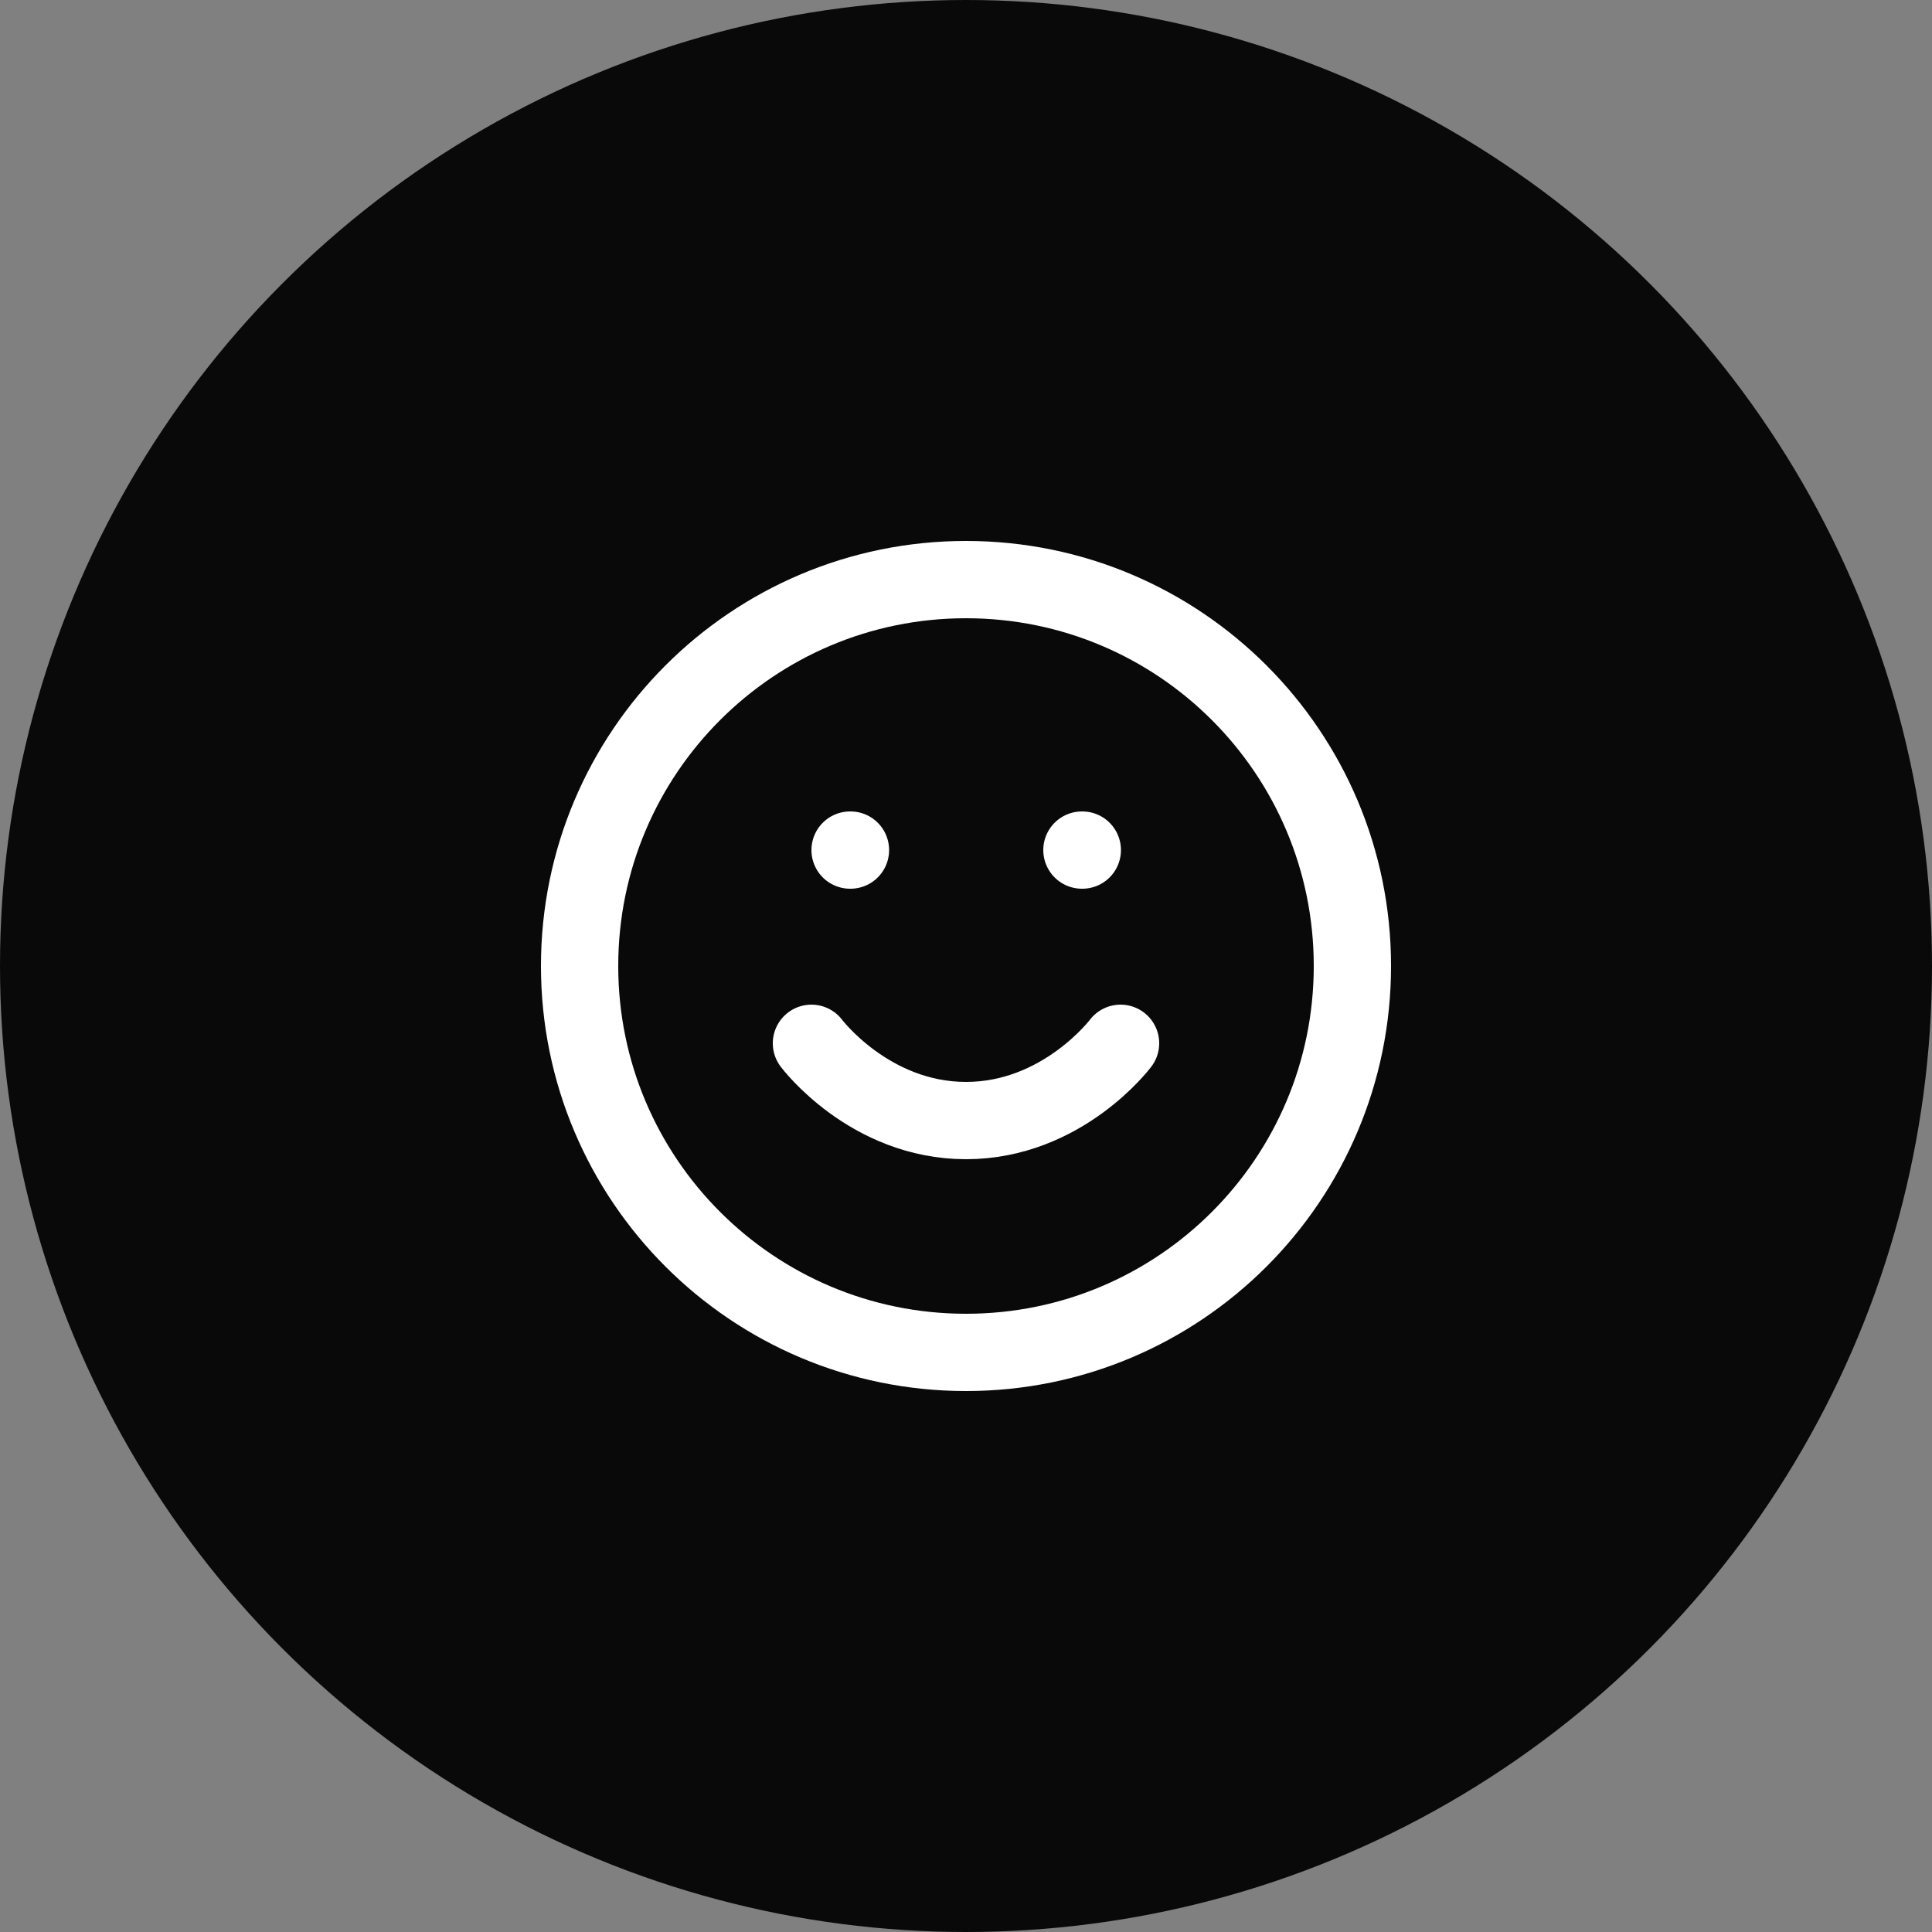 <svg width="50" height="50" viewBox="0 0 50 50" fill="none" xmlns="http://www.w3.org/2000/svg">
<rect x="0" y="0" width="50" height="50" fill="#808080" stroke="none"/>
<circle cx="25" cy="25" r="25" fill="#090909"/>
<path d="M25 35C30.523 35 35 30.523 35 25C35 19.477 30.523 15 25 15C19.477 15 15 19.477 15 25C15 30.523 19.477 35 25 35Z" stroke="white" stroke-width="2" stroke-linecap="round" stroke-linejoin="round"/>
<path d="M21 27C21 27 22.5 29 25 29C27.5 29 29 27 29 27" stroke="white" stroke-width="2" stroke-linecap="round" stroke-linejoin="round"/>
<path d="M22 22H22.01" stroke="white" stroke-width="2" stroke-linecap="round" stroke-linejoin="round"/>
<path d="M28 22H28.01" stroke="white" stroke-width="2" stroke-linecap="round" stroke-linejoin="round"/>
</svg>
